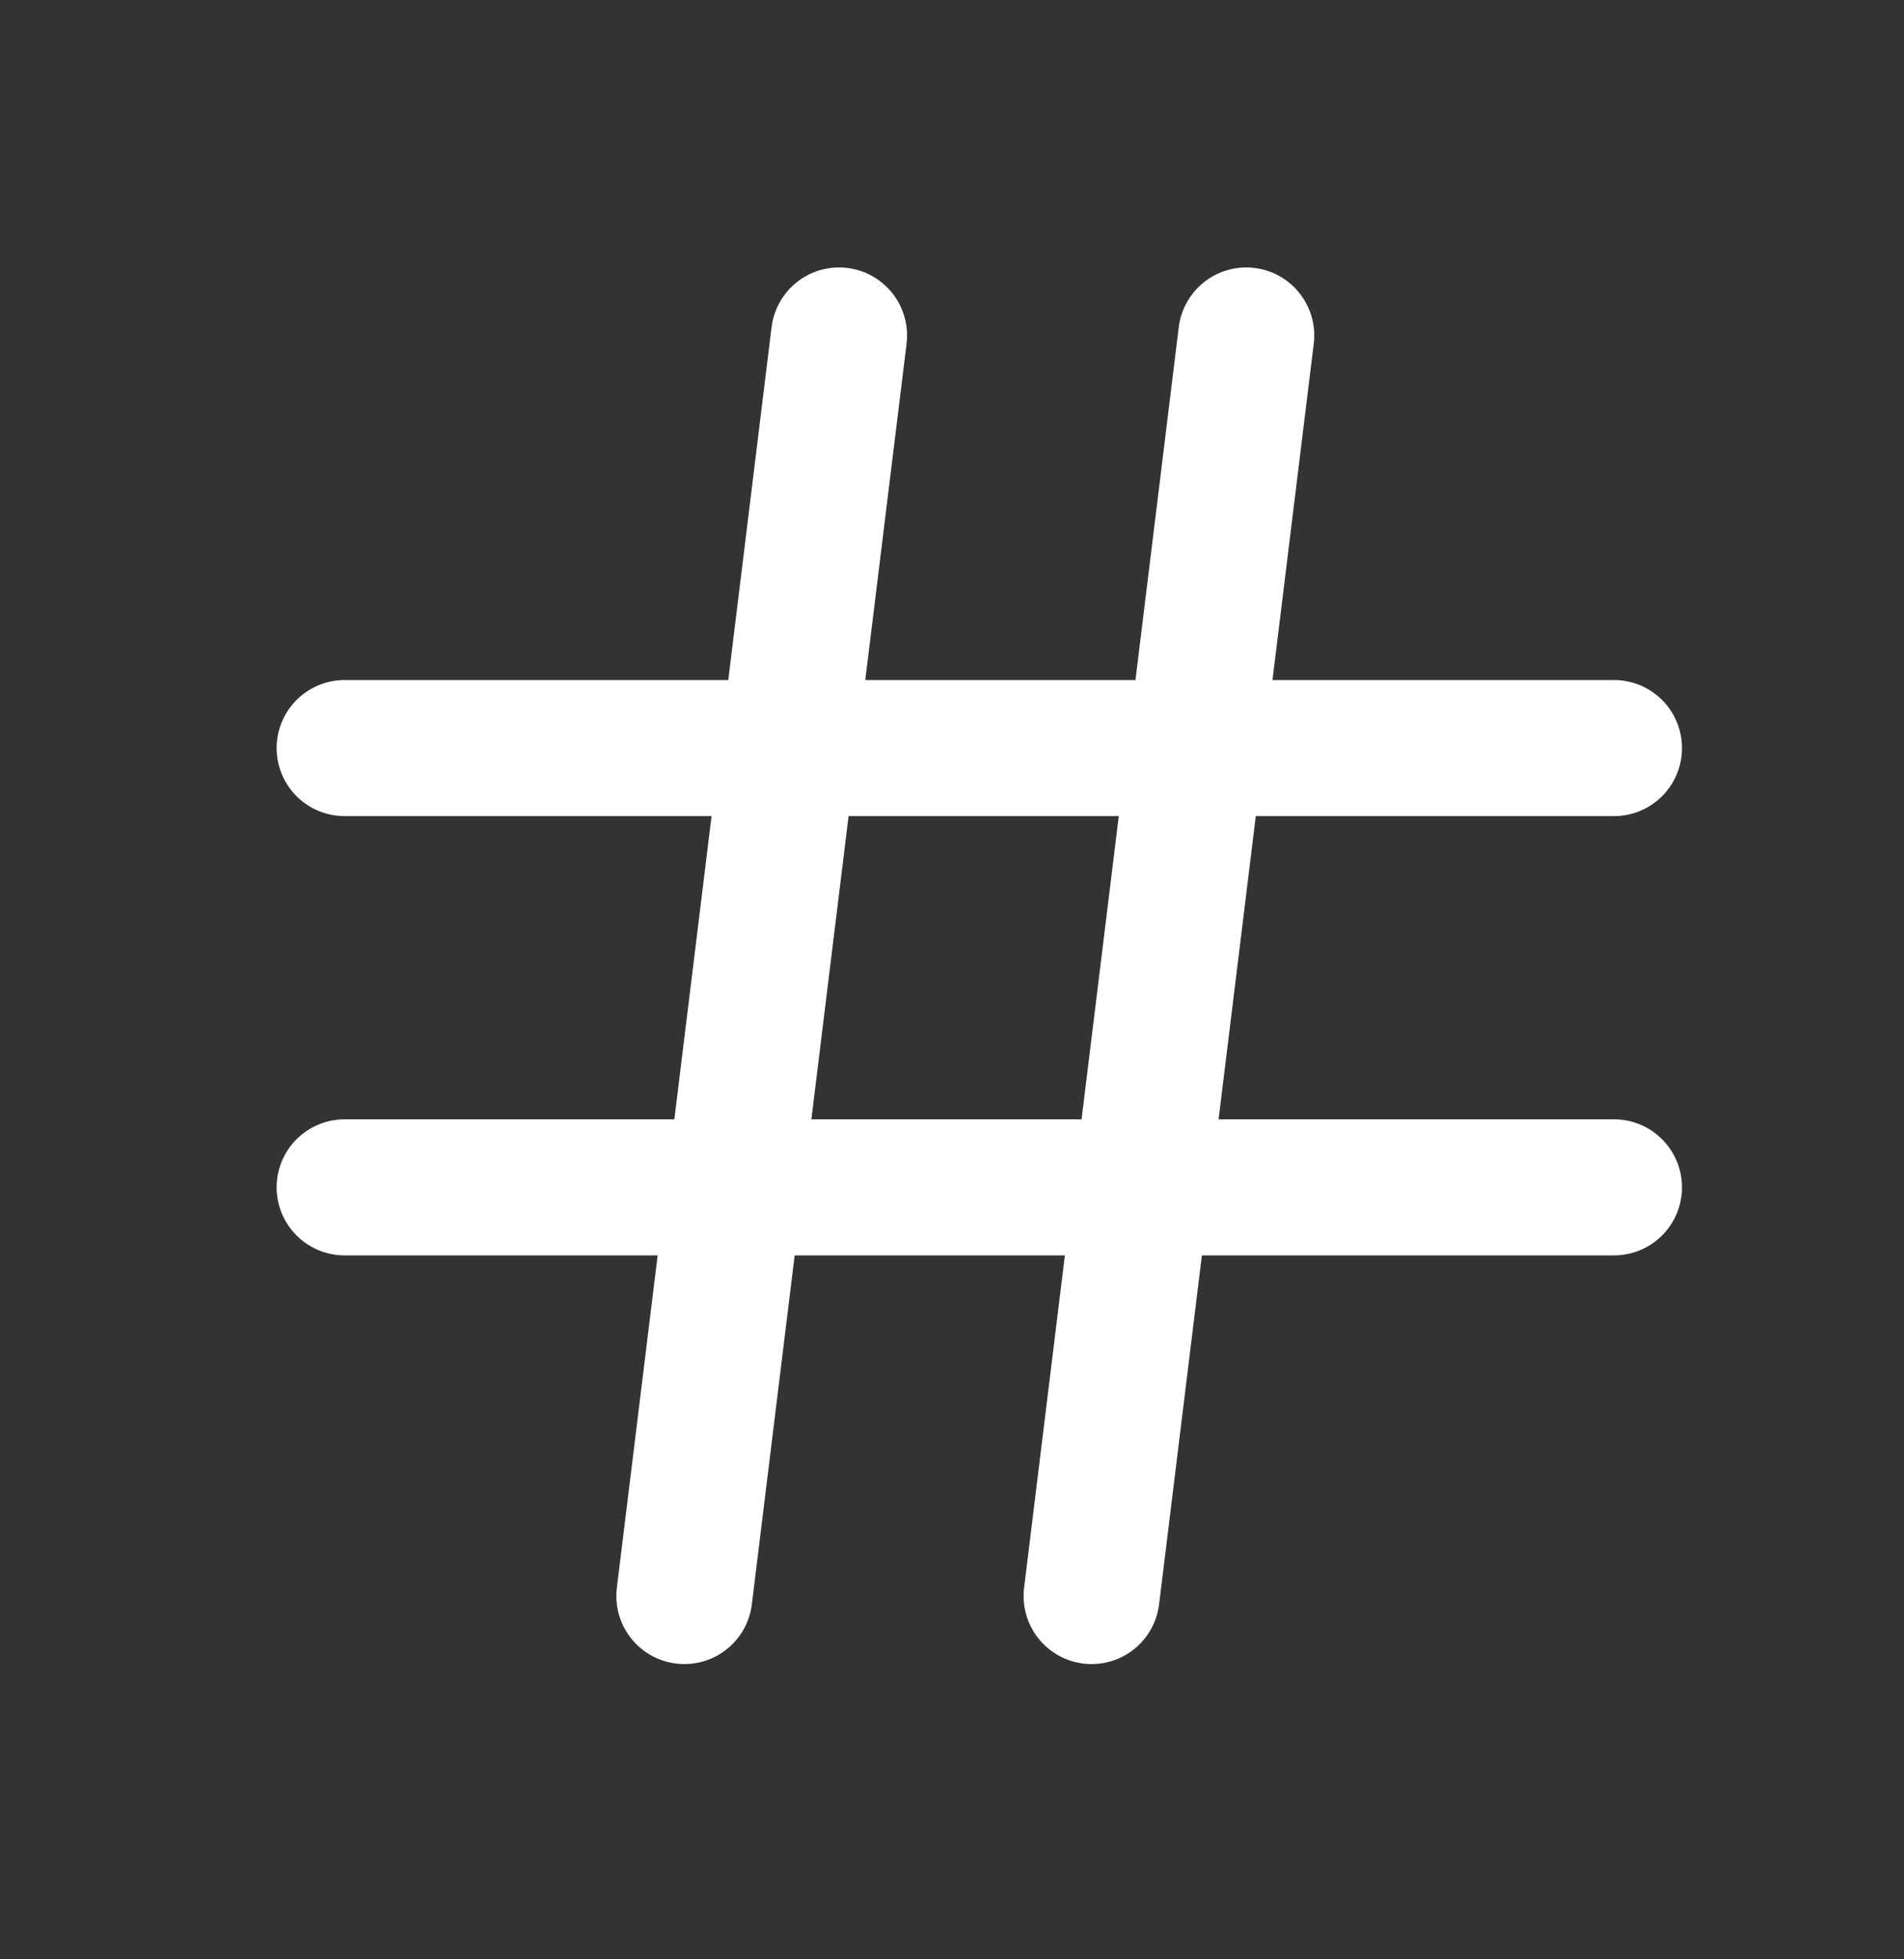 <svg width="35" height="36" viewBox="0 0 35 36" fill="none" xmlns="http://www.w3.org/2000/svg">
<rect x="0" y="0" width="35" height="36" fill="#333333" stroke="none"/>
<path d="M12.58 29.325L15.424 6.164" stroke="white" stroke-width="2.5" stroke-linecap="round"/>
<path d="M6.335 13.745H29.669" stroke="white" stroke-width="2.5" stroke-linecap="round"/>
<path d="M20.066 29.325L22.909 6.164" stroke="white" stroke-width="2.5" stroke-linecap="round"/>
<path d="M6.335 21.816H29.669" stroke="white" stroke-width="2.5" stroke-linecap="round"/>
</svg>
